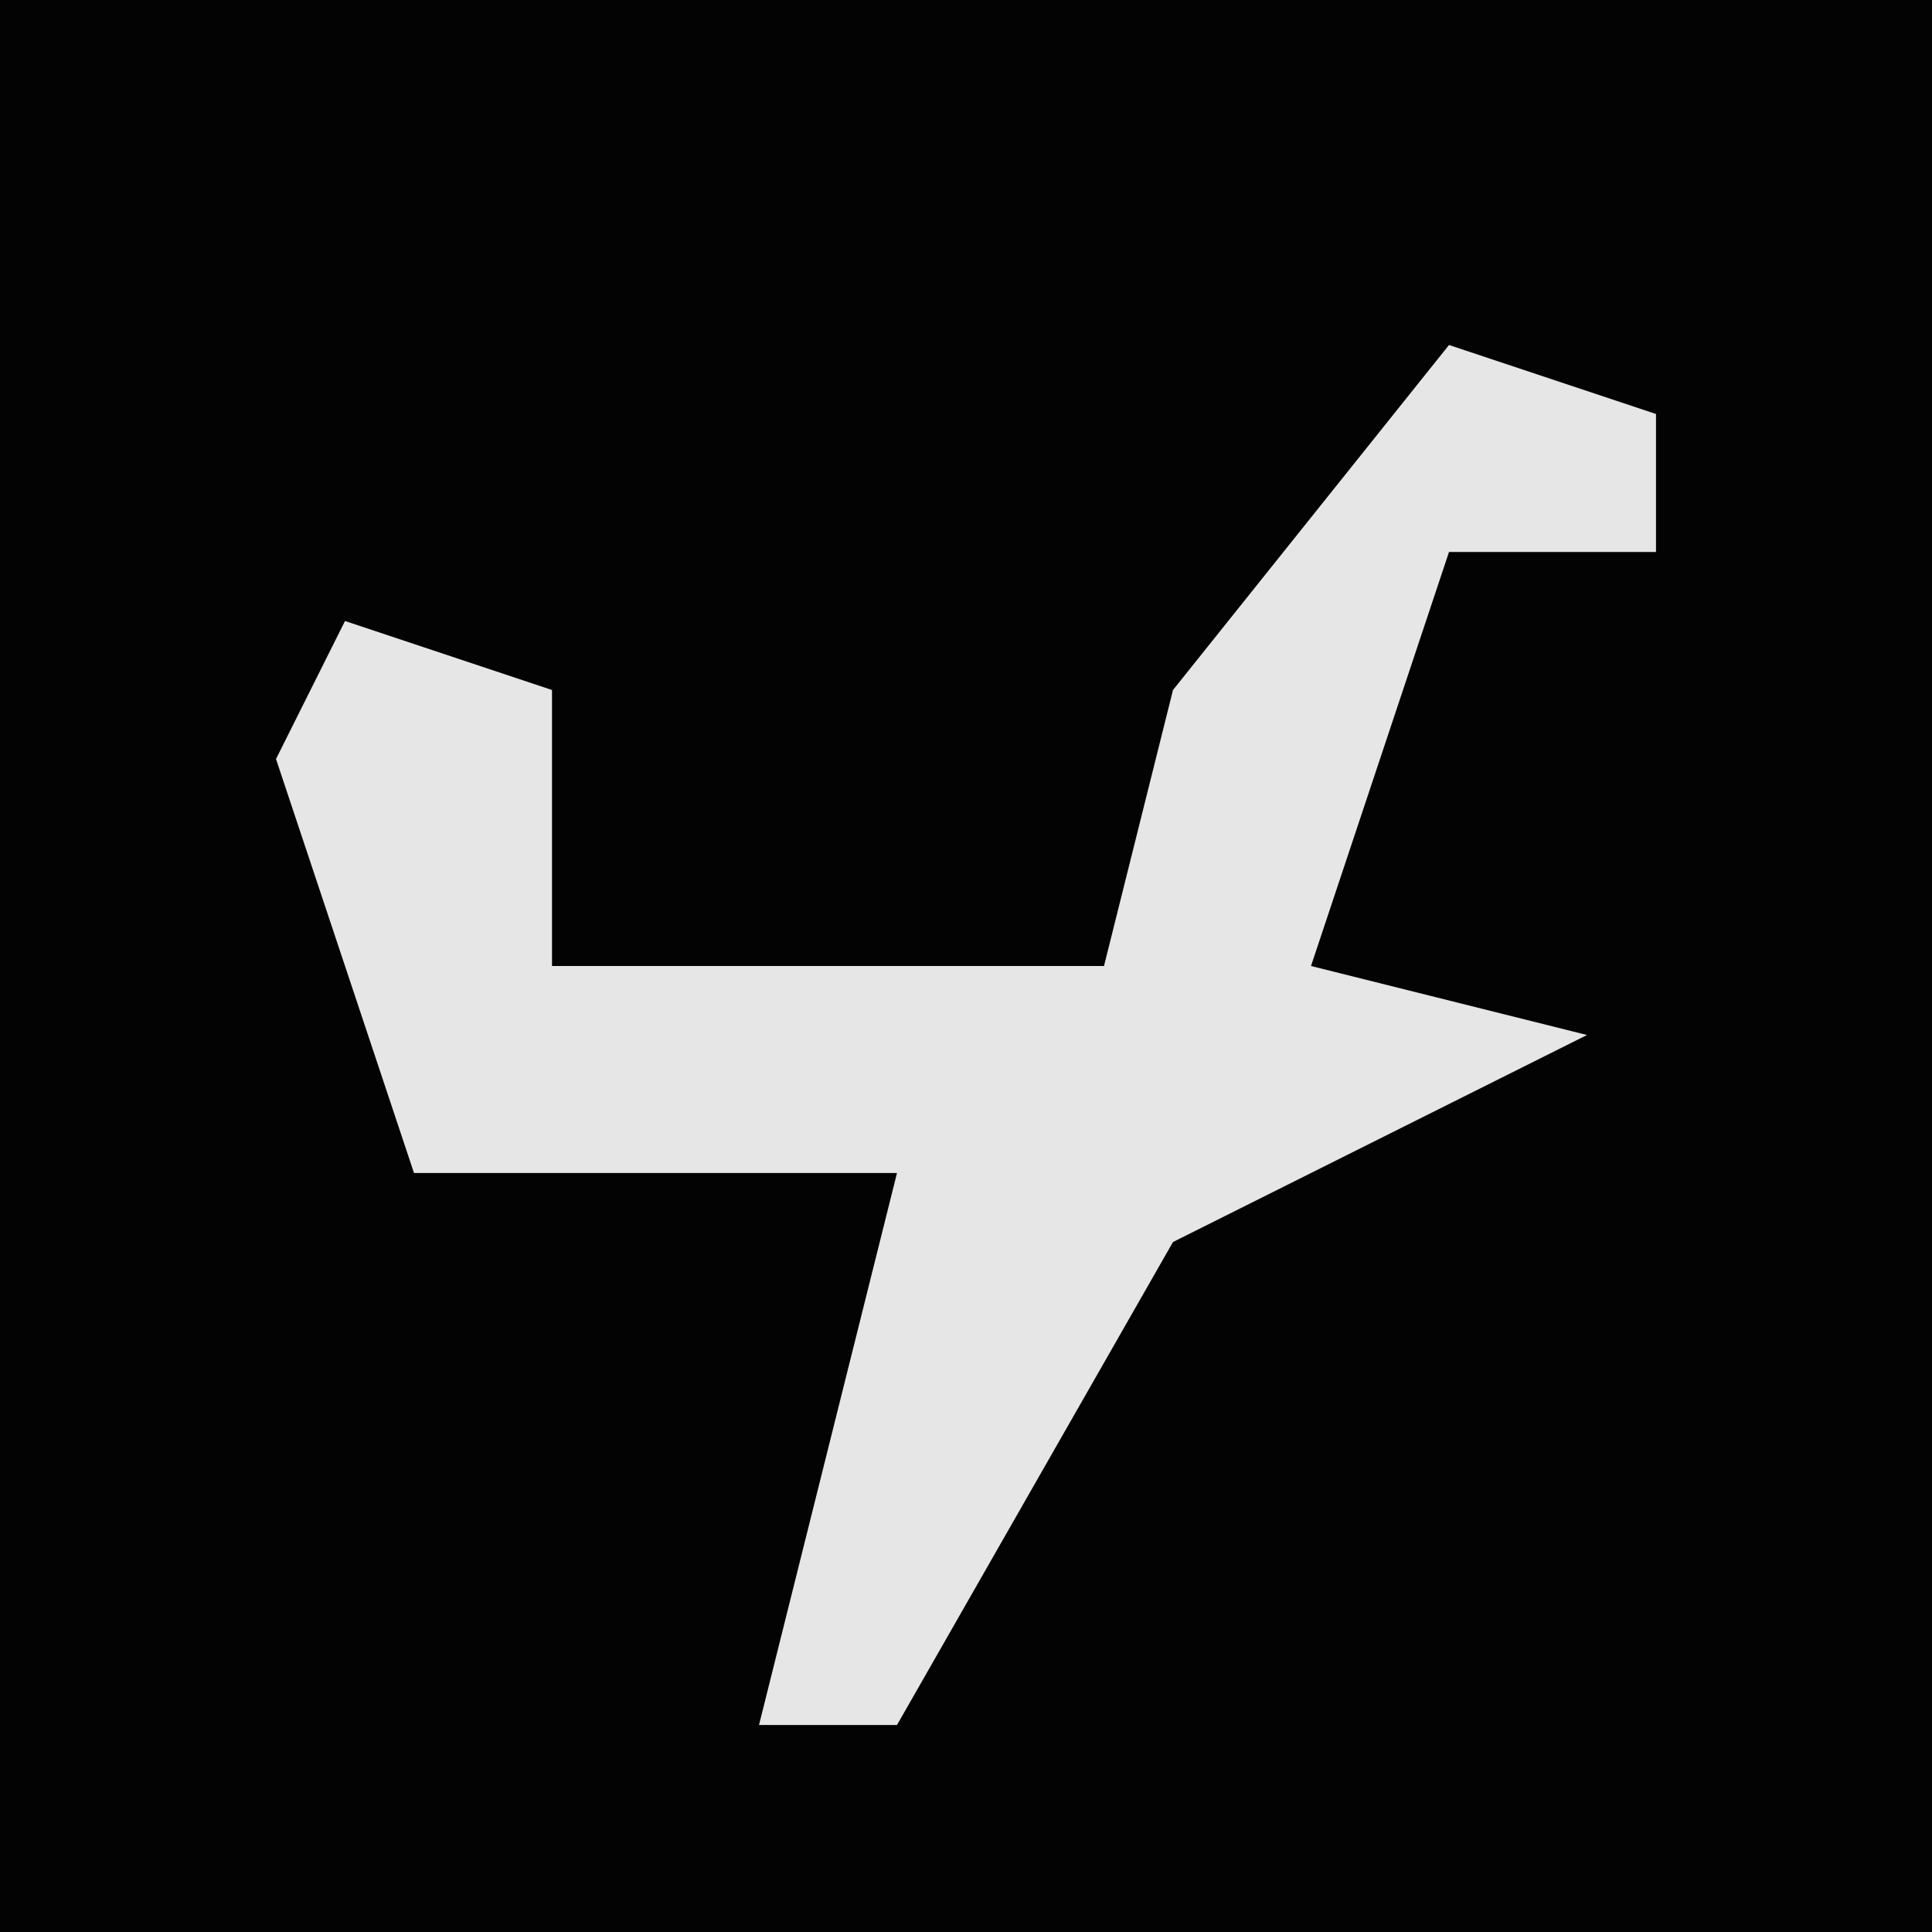 <?xml version="1.0" encoding="UTF-8"?>
<svg version="1.1" xmlns="http://www.w3.org/2000/svg" width="28" height="28">
<path d="M0,0 L28,0 L28,28 L0,28 Z " fill="#030303" transform="translate(0,0)"/>
<path d="M0,0 L3,1 L3,3 L0,3 L-2,9 L2,10 L-4,13 L-8,20 L-10,20 L-8,12 L-15,12 L-17,6 L-16,4 L-13,5 L-13,9 L-5,9 L-4,5 Z " fill="#E6E6E6" transform="translate(21,5)"/>
</svg>
